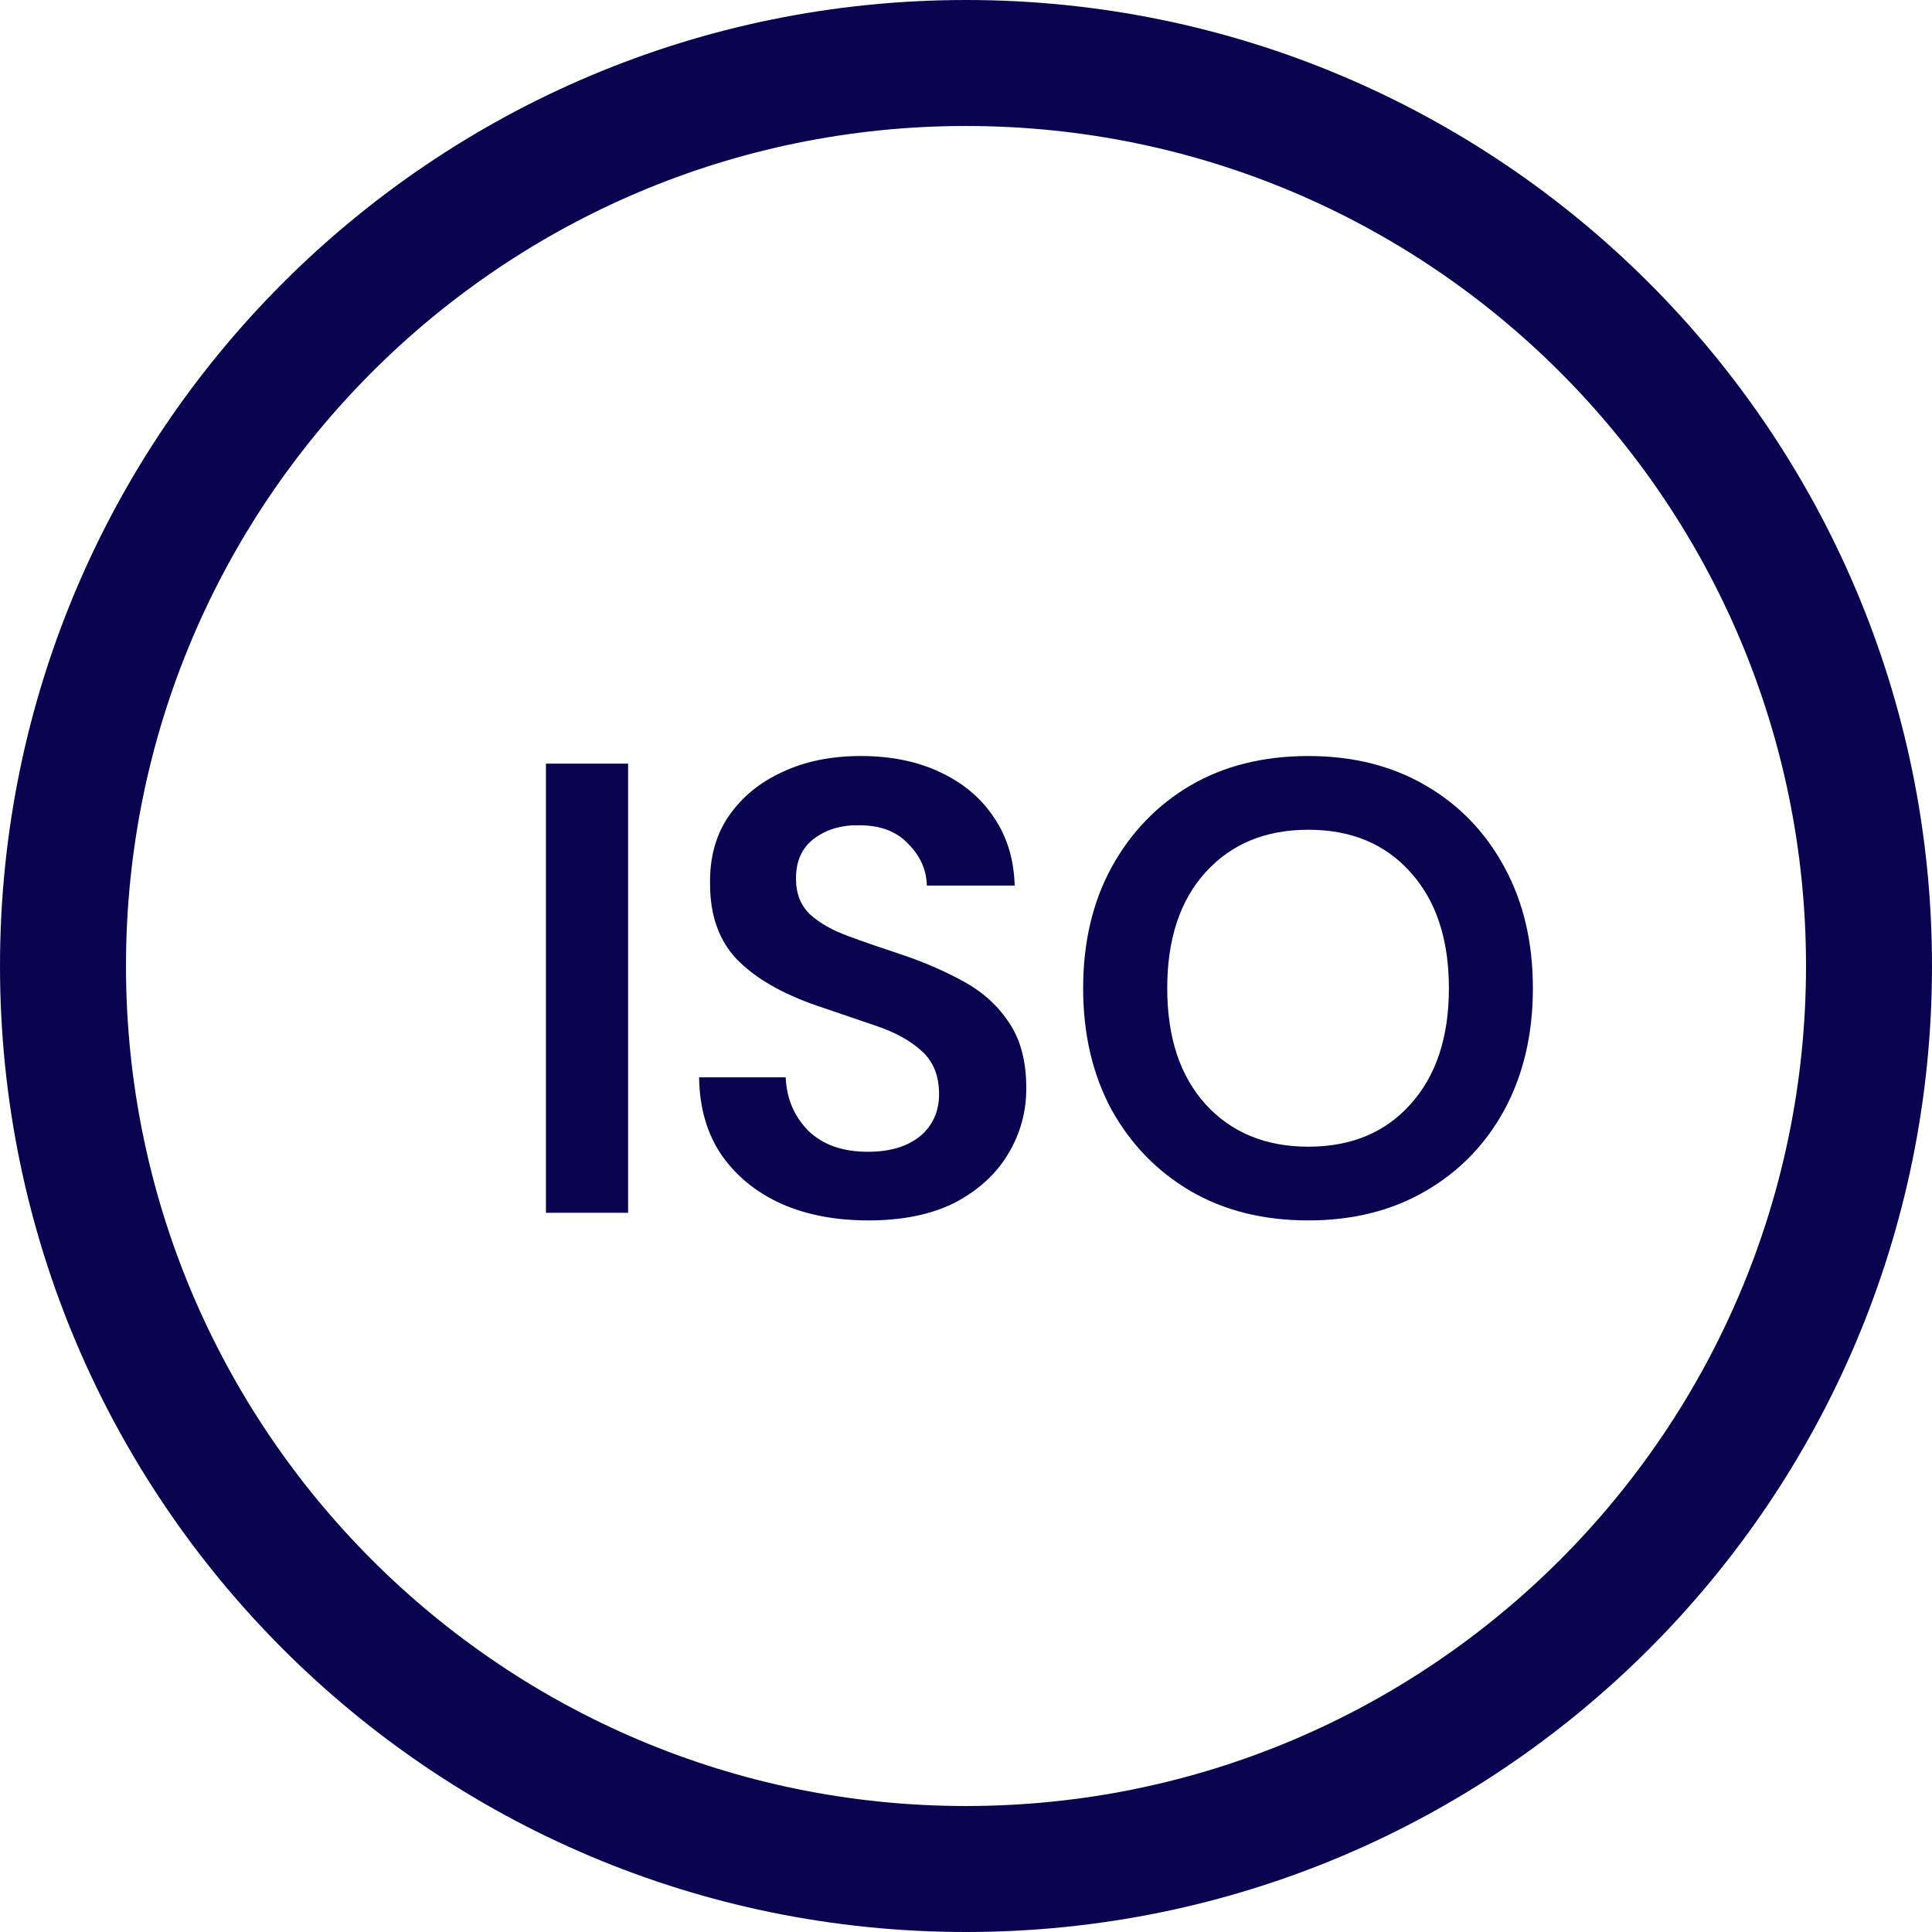 <svg width="19" height="19" viewBox="0 0 19 19" fill="none" xmlns="http://www.w3.org/2000/svg">
<path fill-rule="evenodd" clip-rule="evenodd" d="M19 9.5C19 14.746 14.746 19 9.5 19C4.253 19 0 14.746 0 9.5C0 4.253 4.253 0 9.5 0C14.746 0 19 4.253 19 9.5ZM9.5 17.761C14.062 17.761 17.761 14.062 17.761 9.5C17.761 4.938 14.062 1.239 9.5 1.239C4.938 1.239 1.239 4.938 1.239 9.5C1.239 14.062 4.938 17.761 9.5 17.761Z" fill="#080450"/>
<path d="M5.369 11.927V7.51H6.177V11.927H5.369Z" fill="#080450"/>
<path d="M8.541 12.002C8.217 12.002 7.931 11.948 7.683 11.838C7.435 11.725 7.239 11.565 7.096 11.359C6.953 11.149 6.879 10.894 6.875 10.595H7.727C7.735 10.802 7.809 10.976 7.948 11.119C8.091 11.258 8.286 11.327 8.535 11.327C8.749 11.327 8.919 11.277 9.046 11.176C9.172 11.071 9.235 10.932 9.235 10.759C9.235 10.579 9.178 10.438 9.065 10.337C8.955 10.236 8.808 10.154 8.623 10.091C8.438 10.028 8.24 9.96 8.03 9.889C7.689 9.771 7.428 9.62 7.247 9.435C7.071 9.25 6.983 9.003 6.983 8.696C6.978 8.436 7.039 8.213 7.165 8.028C7.296 7.838 7.473 7.693 7.695 7.592C7.918 7.487 8.175 7.435 8.465 7.435C8.76 7.435 9.018 7.487 9.241 7.592C9.468 7.697 9.645 7.845 9.771 8.034C9.902 8.223 9.971 8.448 9.979 8.709H9.115C9.111 8.553 9.05 8.417 8.932 8.299C8.818 8.177 8.659 8.116 8.453 8.116C8.276 8.112 8.127 8.156 8.005 8.248C7.887 8.337 7.828 8.467 7.828 8.64C7.828 8.787 7.874 8.905 7.967 8.993C8.059 9.077 8.185 9.149 8.345 9.207C8.505 9.266 8.688 9.329 8.894 9.397C9.113 9.472 9.313 9.561 9.494 9.662C9.674 9.763 9.82 9.897 9.929 10.066C10.038 10.23 10.093 10.442 10.093 10.703C10.093 10.934 10.034 11.149 9.916 11.346C9.798 11.544 9.624 11.704 9.393 11.826C9.161 11.944 8.877 12.002 8.541 12.002Z" fill="#080450"/>
<path d="M12.867 12.002C12.425 12.002 12.038 11.906 11.706 11.712C11.378 11.519 11.119 11.252 10.93 10.911C10.745 10.566 10.652 10.169 10.652 9.719C10.652 9.268 10.745 8.873 10.93 8.532C11.119 8.188 11.378 7.918 11.706 7.725C12.038 7.531 12.425 7.435 12.867 7.435C13.304 7.435 13.689 7.531 14.021 7.725C14.354 7.918 14.612 8.188 14.797 8.532C14.982 8.873 15.075 9.268 15.075 9.719C15.075 10.169 14.982 10.566 14.797 10.911C14.612 11.252 14.354 11.519 14.021 11.712C13.689 11.906 13.304 12.002 12.867 12.002ZM12.867 11.277C13.287 11.277 13.622 11.138 13.87 10.861C14.122 10.583 14.249 10.202 14.249 9.719C14.249 9.235 14.122 8.854 13.87 8.577C13.622 8.299 13.287 8.16 12.867 8.16C12.446 8.16 12.11 8.299 11.857 8.577C11.605 8.854 11.479 9.235 11.479 9.719C11.479 10.202 11.605 10.583 11.857 10.861C12.11 11.138 12.446 11.277 12.867 11.277Z" fill="#080450"/>
</svg>
